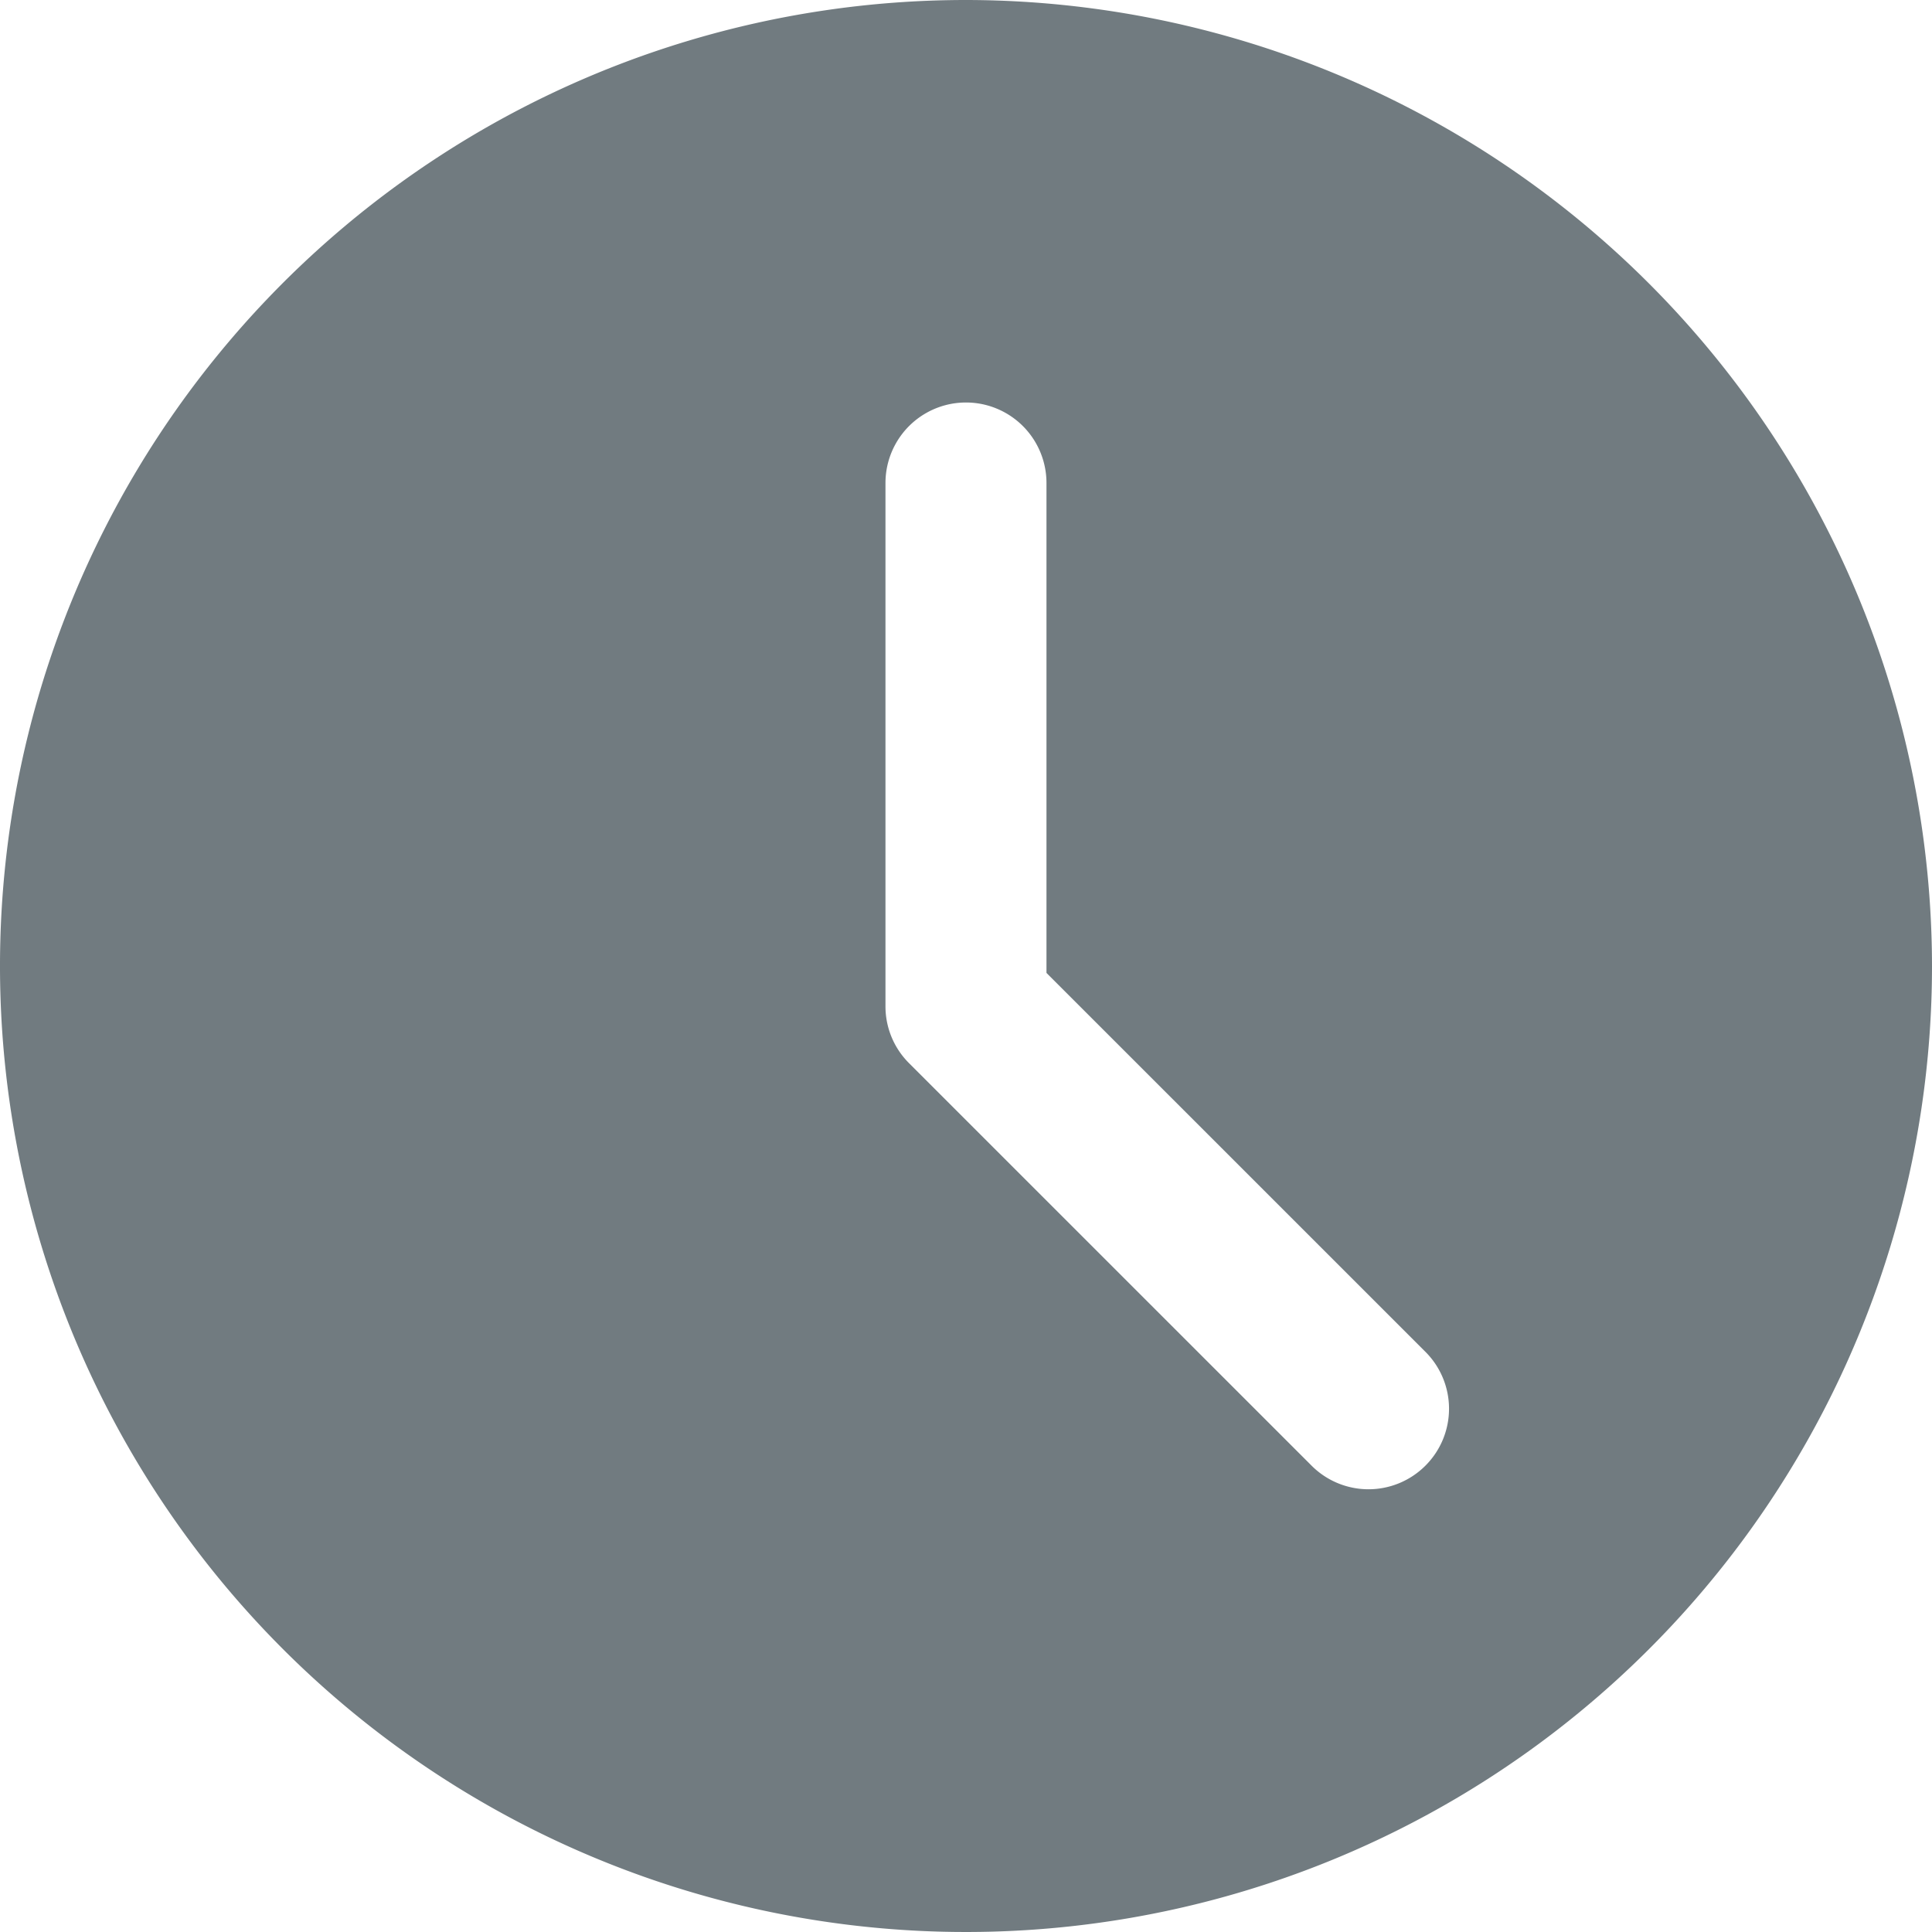 <svg xmlns="http://www.w3.org/2000/svg" width="37.116" height="37.116" viewBox="0 0 37.116 37.116">
  <path id="clock" d="M18.558,0A18.558,18.558,0,1,0,37.116,18.558,18.579,18.579,0,0,0,18.558,0Zm8.826,28.157a1.545,1.545,0,0,1-2.187,0l-7.733-7.732a1.539,1.539,0,0,1-.453-1.093V9.279a1.546,1.546,0,0,1,3.093,0v9.412l7.28,7.279a1.545,1.545,0,0,1,0,2.187Zm0,0" fill="rgba(54,67,74,0.7)"/>
</svg>
